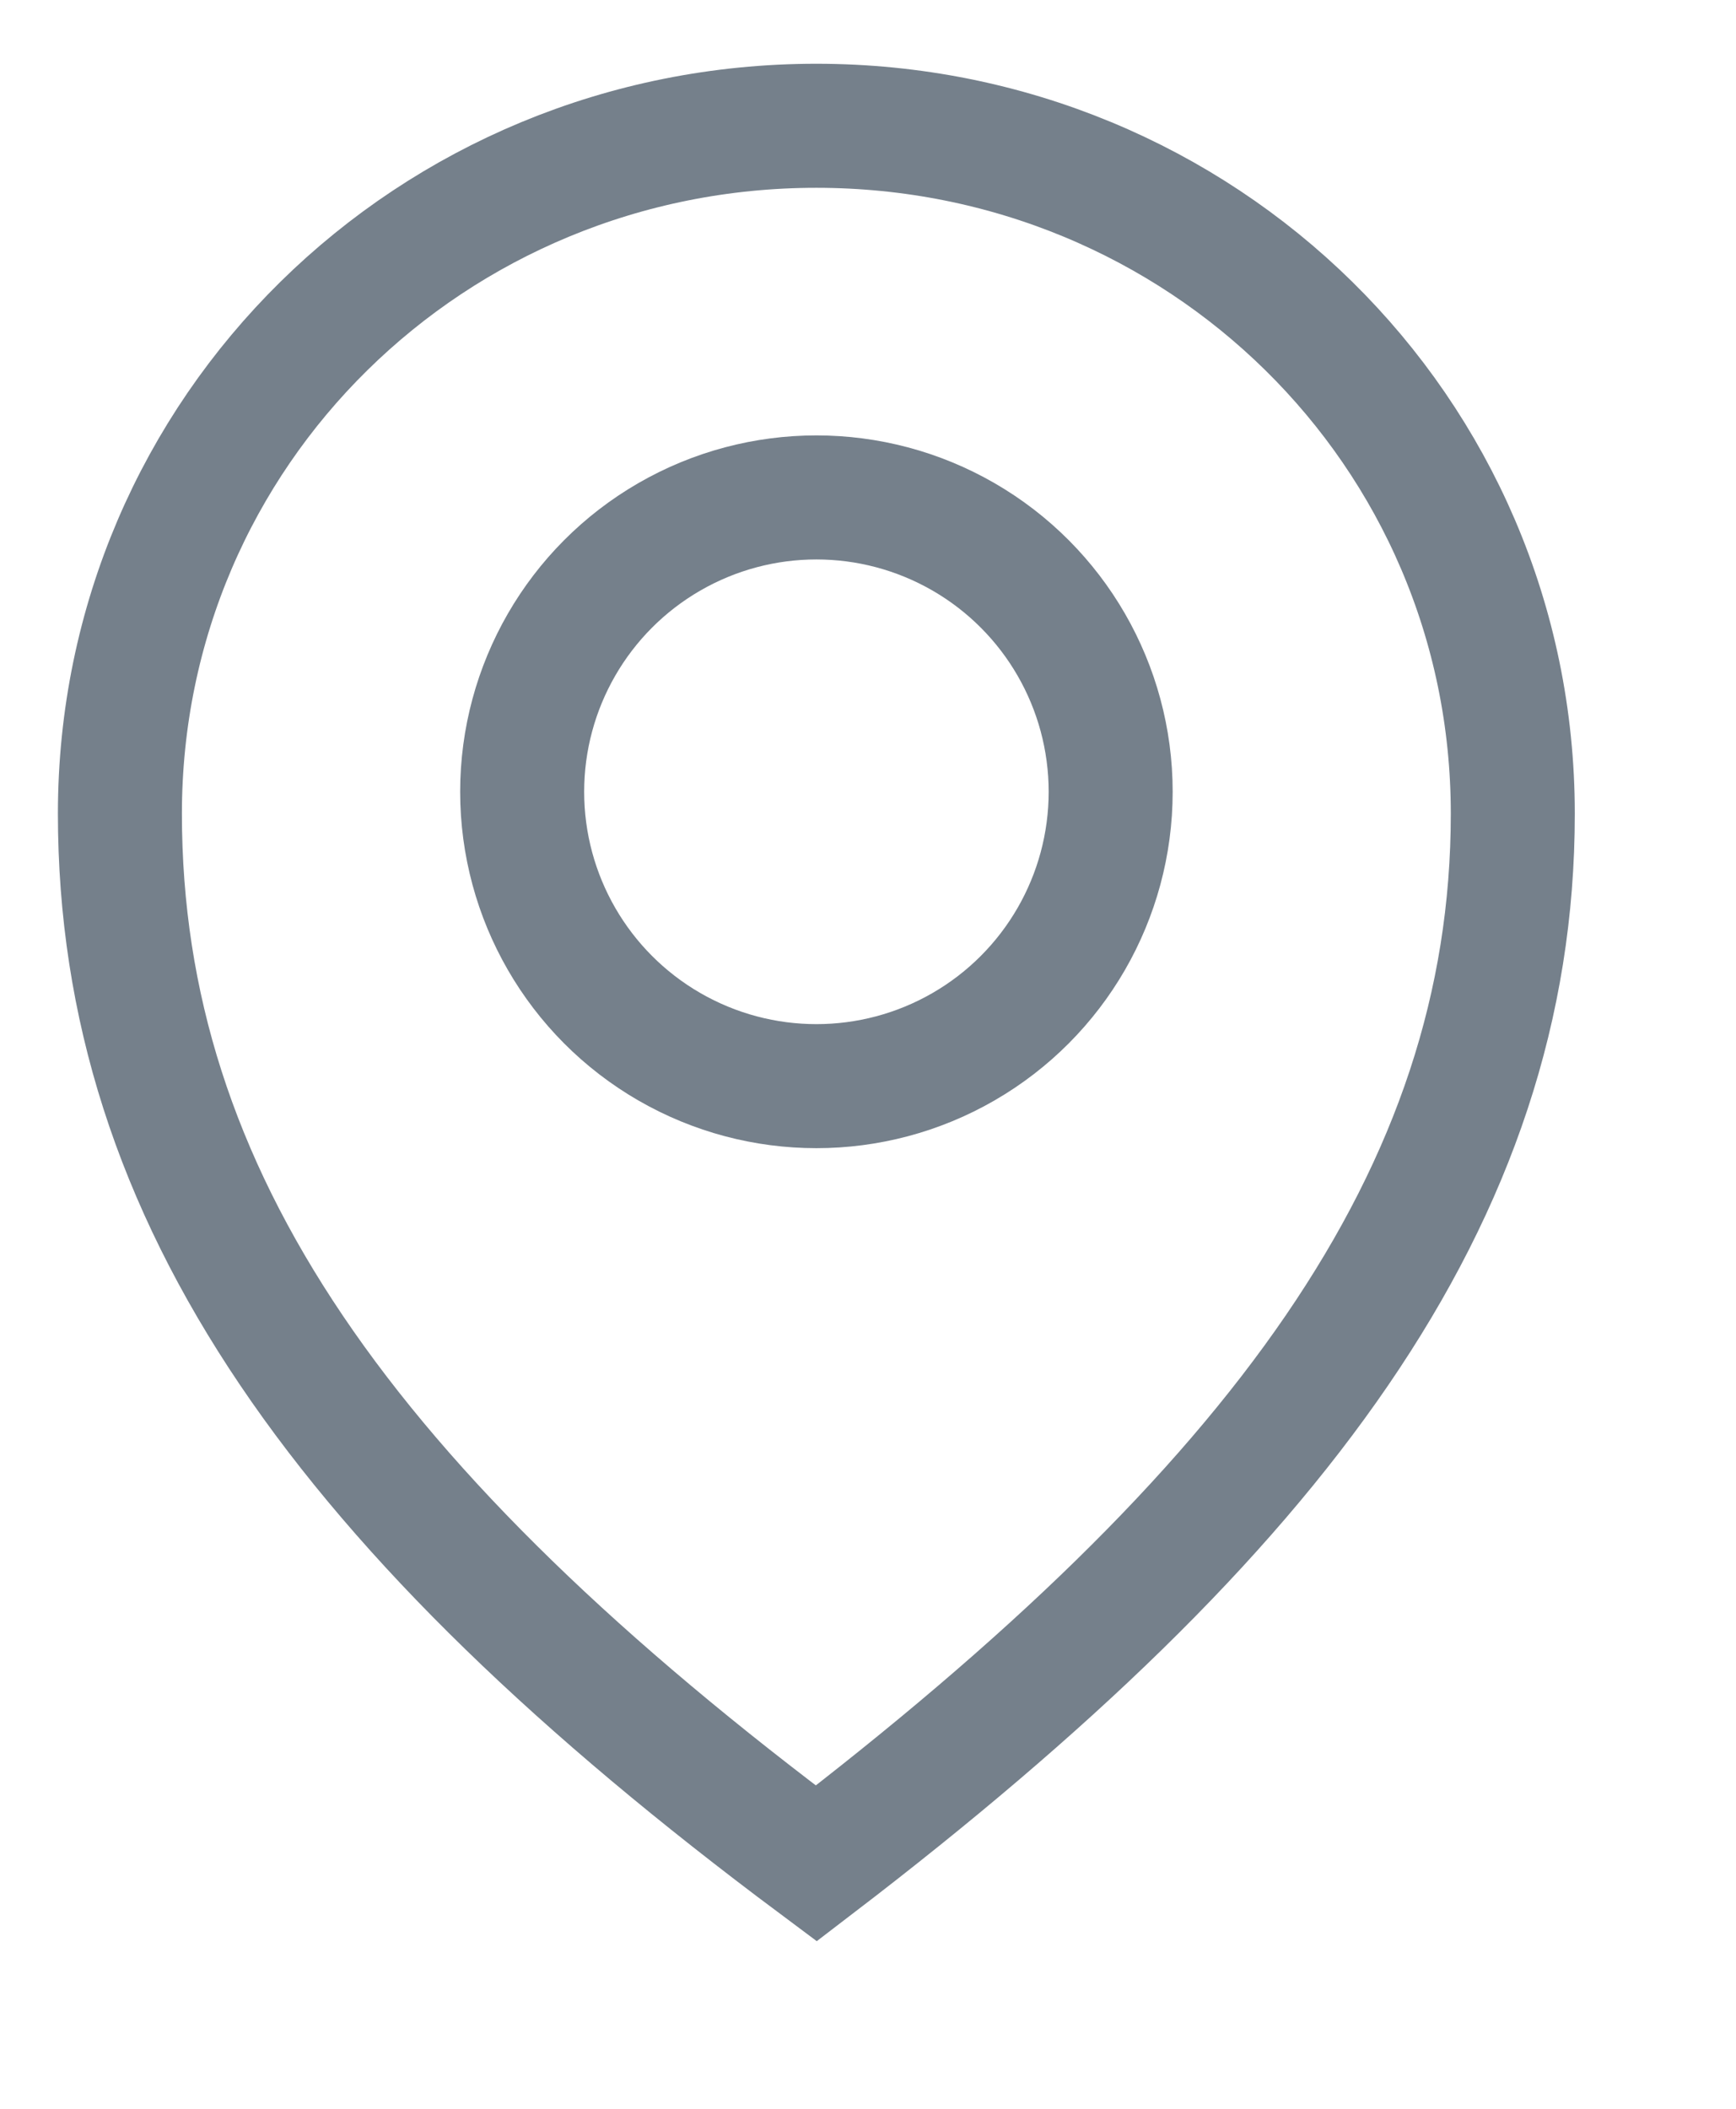 <svg width="14" height="17" fill="none" xmlns="http://www.w3.org/2000/svg"><path d="M12.2 6.56c0 3.088-1.908 5.625-5.617 8.462C2.786 12.19.967 9.648.967 6.559c0-3.088 2.514-5.545 5.616-5.545S12.2 3.47 12.2 6.559z" stroke="#75808B"/><circle cx="6.584" cy="6.383" r="2.373" stroke="#75808B"/></svg>